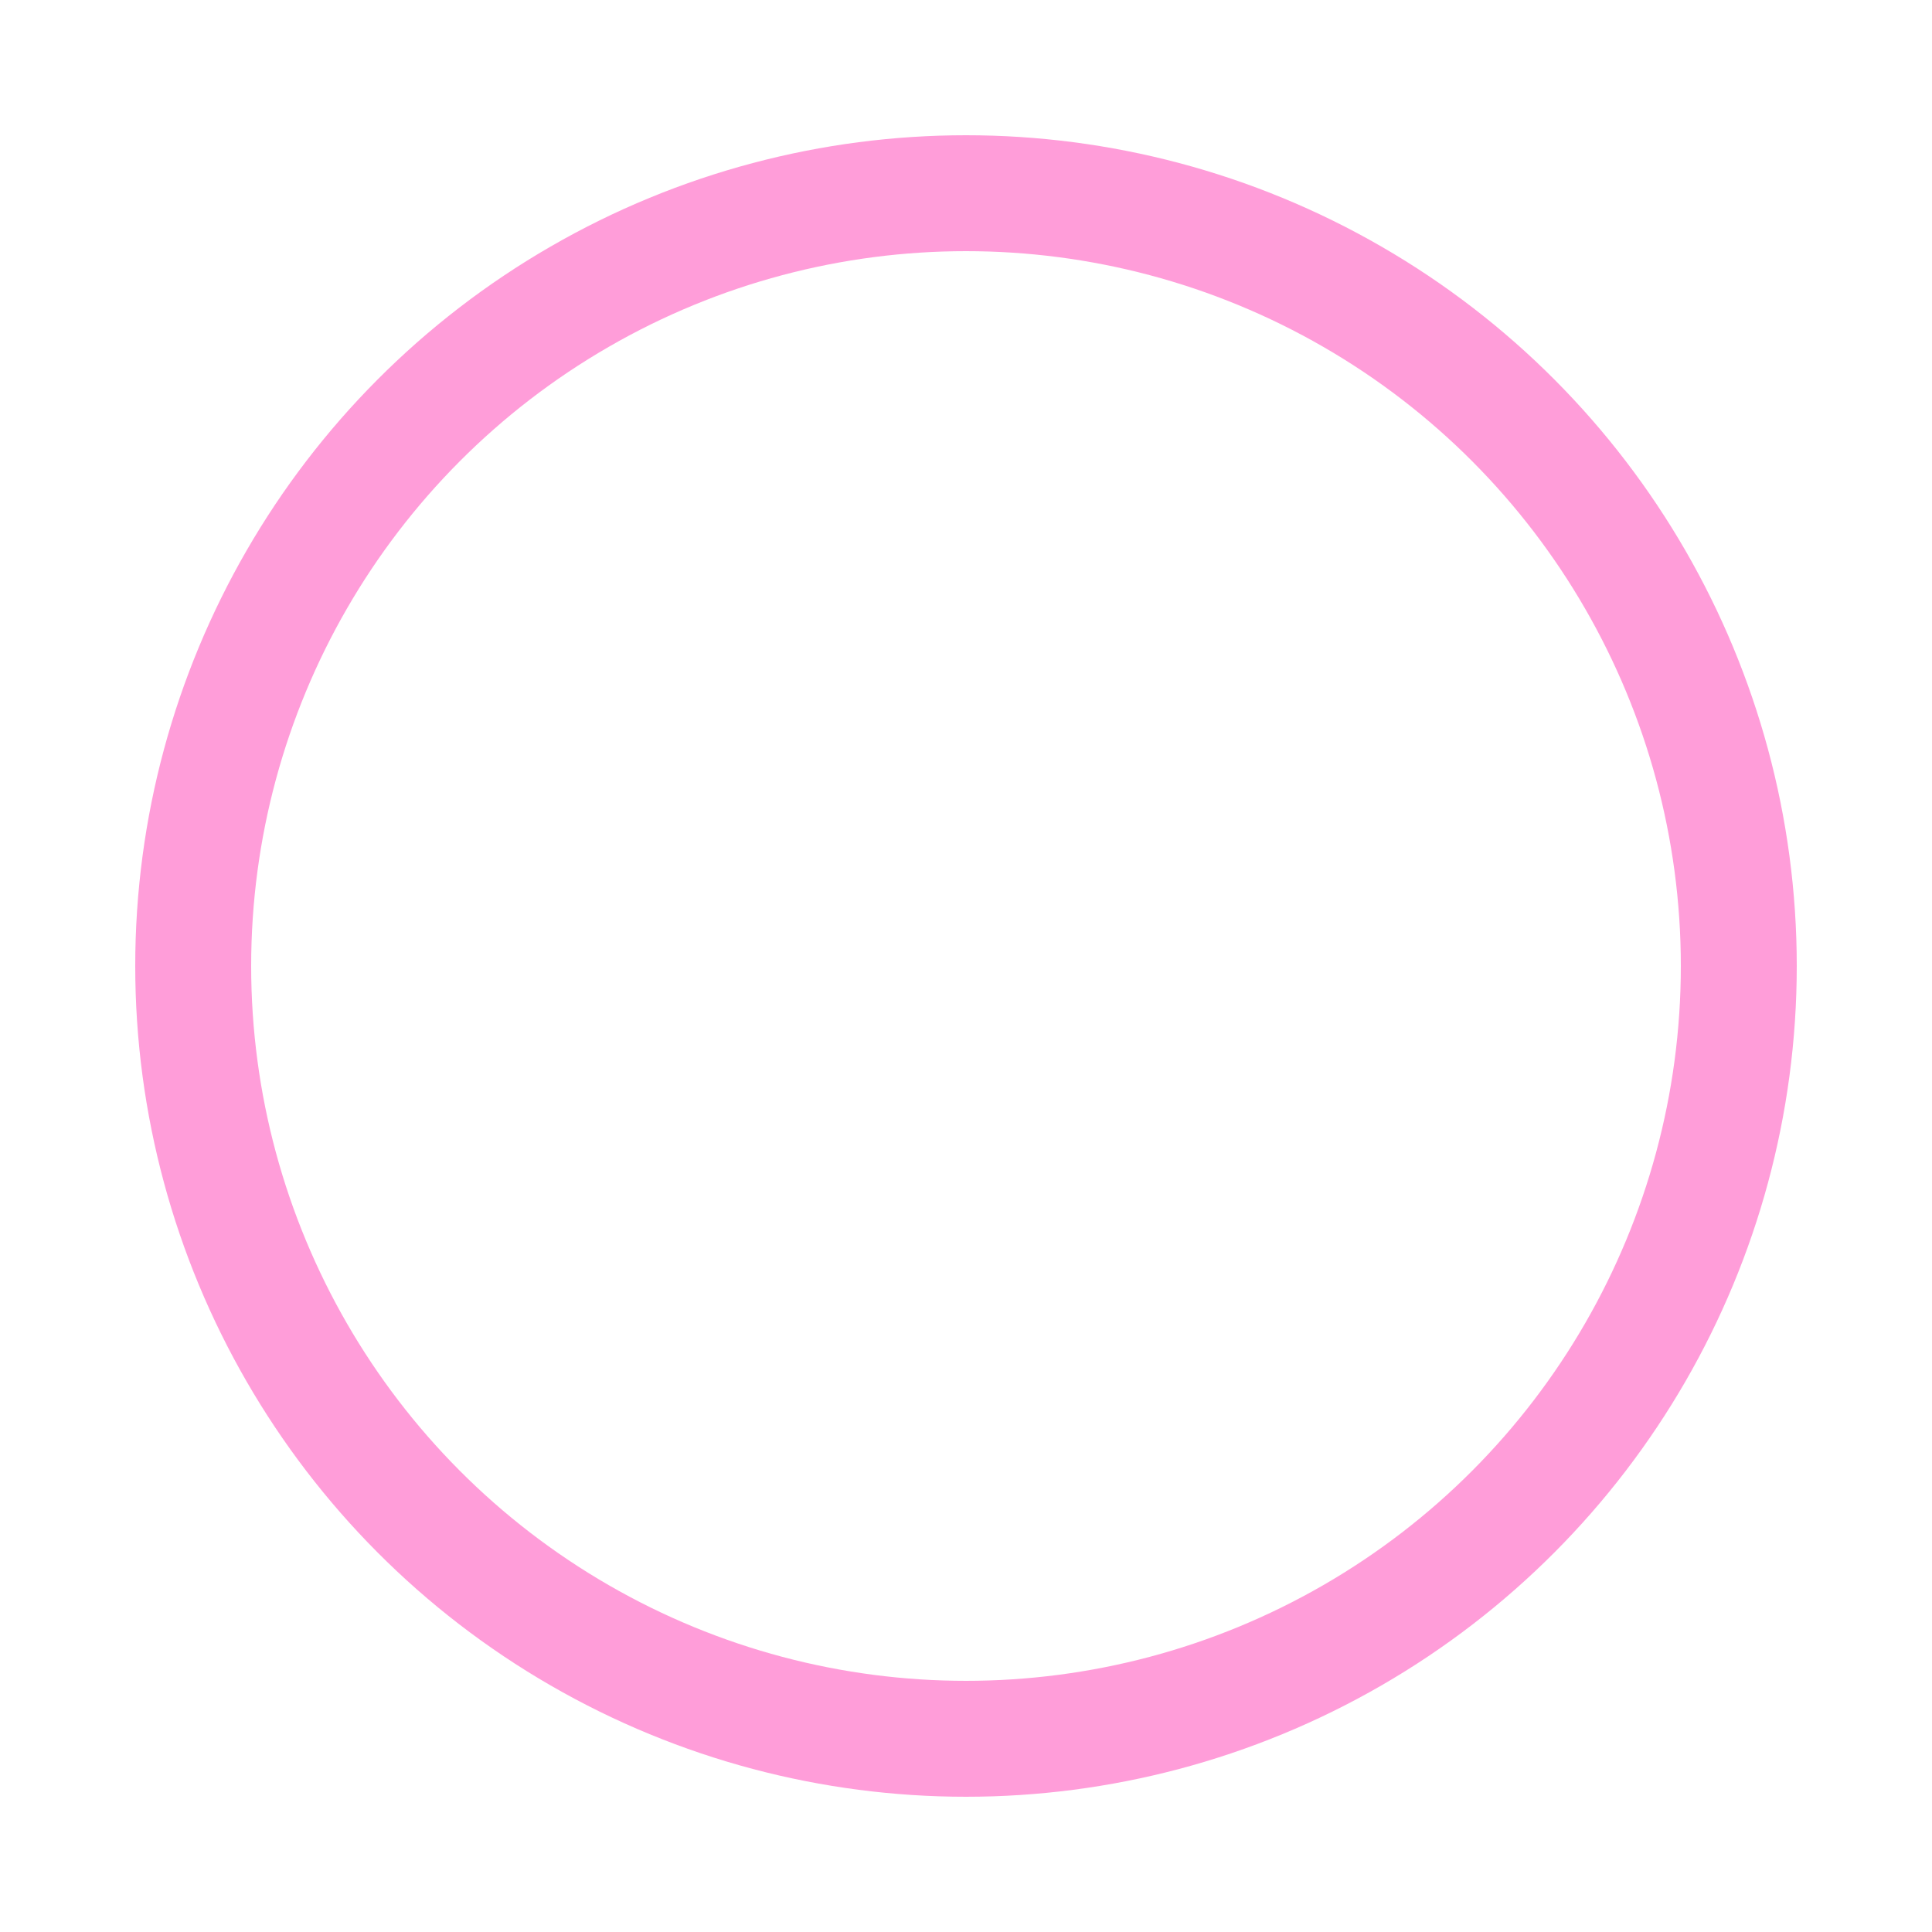 <svg class="uil-ring-alt" width="20px" height="20px" xmlns="http://www.w3.org/2000/svg" viewBox="0 0 100 100" preserveAspectRatio="xMidYMid">
    <rect x="0" y="0" width="100" height="100" fill="none" class="bk"></rect>
    <circle cx="50" cy="50" r="40" stroke="rgba(255,255,255,0)" fill="none" stroke-width="10" stroke-linecap="round"></circle>
    <circle cx="50" cy="50" r="40" stroke="rgba(255,157,217,1)" fill="none" stroke-width="6" stroke-linecap="round">
        <animate attributeName="stroke-dashoffset" dur="2s" repeatCount="indefinite" from="0" to="502"></animate>
        <animate attributeName="stroke-dasharray" dur="2s" repeatCount="indefinite" values="150.6 100.4;1 250;150.6 100.4"></animate>
    </circle>
</svg>
